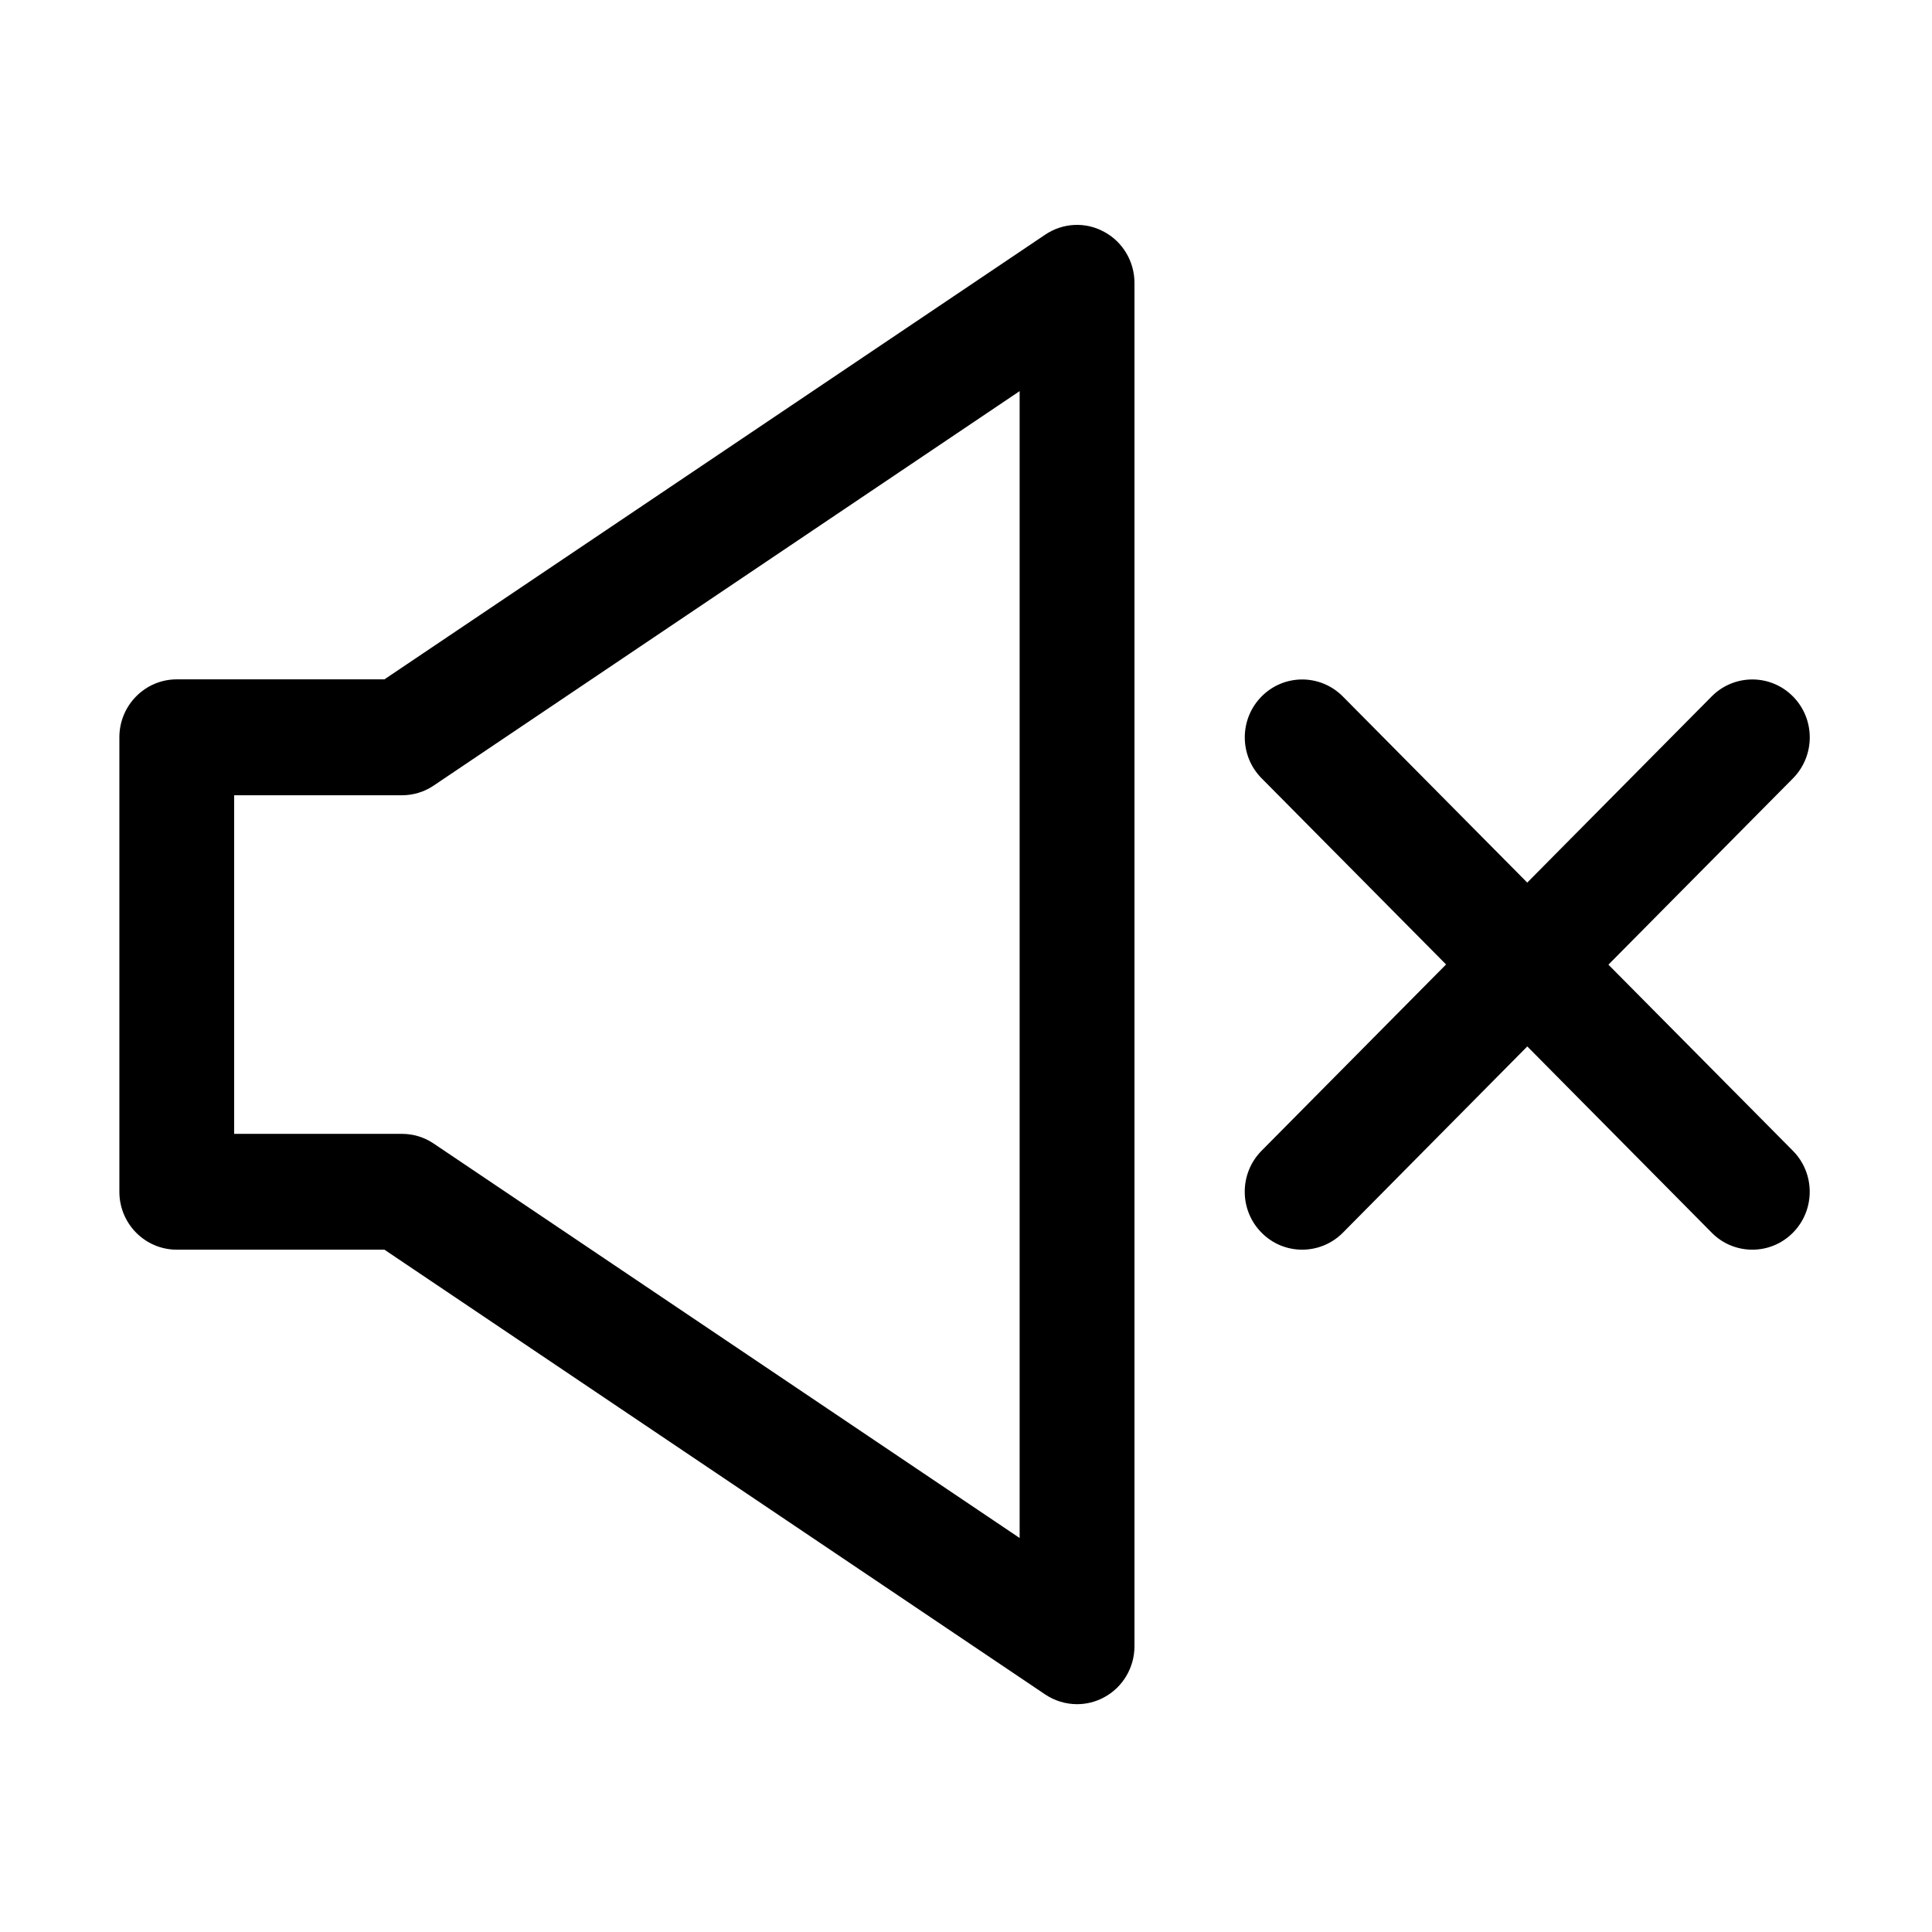 <?xml version="1.0" standalone="no"?>
<!DOCTYPE svg PUBLIC "-//W3C//DTD SVG 1.1//EN" "http://www.w3.org/Graphics/SVG/1.1/DTD/svg11.dtd">
<svg t="1570765354831" class="icon" viewBox="0 0 1024 1024" version="1.1" xmlns="http://www.w3.org/2000/svg" p-id="809" xmlns:xlink="http://www.w3.org/1999/xlink" width="200" height="200">
  <path d="M585.224 122.878c-9.911-5.45-21.903-4.782-31.235 1.492L203.755 360.069 93.708 360.069c-16.814 0-30.439 13.781-30.439 30.696l0 240.893c0 16.967 13.625 30.697 30.439 30.697l110.047 0L553.988 898.108c5.065 3.392 10.966 5.141 16.865 5.141 4.911 0 9.859-1.182 14.37-3.651 9.86-5.297 16.069-15.734 16.069-27.046l0-722.628C601.293 138.612 595.083 128.174 585.224 122.878zM540.427 815.17 229.849 606.103c-5-3.392-10.888-5.141-16.904-5.141l-88.837 0L124.108 421.513l88.837 0c6.016 0 11.903-1.748 16.904-5.141l310.578-209.067L540.427 815.17zM852.494 511.289l97.797-98.722c11.891-12.031 11.891-31.468 0-43.449-11.865-11.981-31.121-11.981-43.012-0.051l-97.809 98.722-97.773-98.671c-11.875-11.981-31.145-11.981-43.012 0-11.901 11.981-11.901 31.418 0 43.396l97.76 98.672-97.784 98.722c-11.904 12.031-11.904 31.468 0 43.449 5.938 6.015 13.728 8.998 21.517 8.998 7.765 0 15.568-2.983 21.518-8.947l97.797-98.774 97.758 98.723c5.913 6.015 13.728 8.998 21.519 8.998 7.789 0 15.567-2.983 21.517-8.998 11.864-11.981 11.864-31.418 0-43.396L852.494 511.289z" fill="currentColor" p-id="810"></path>
</svg>
